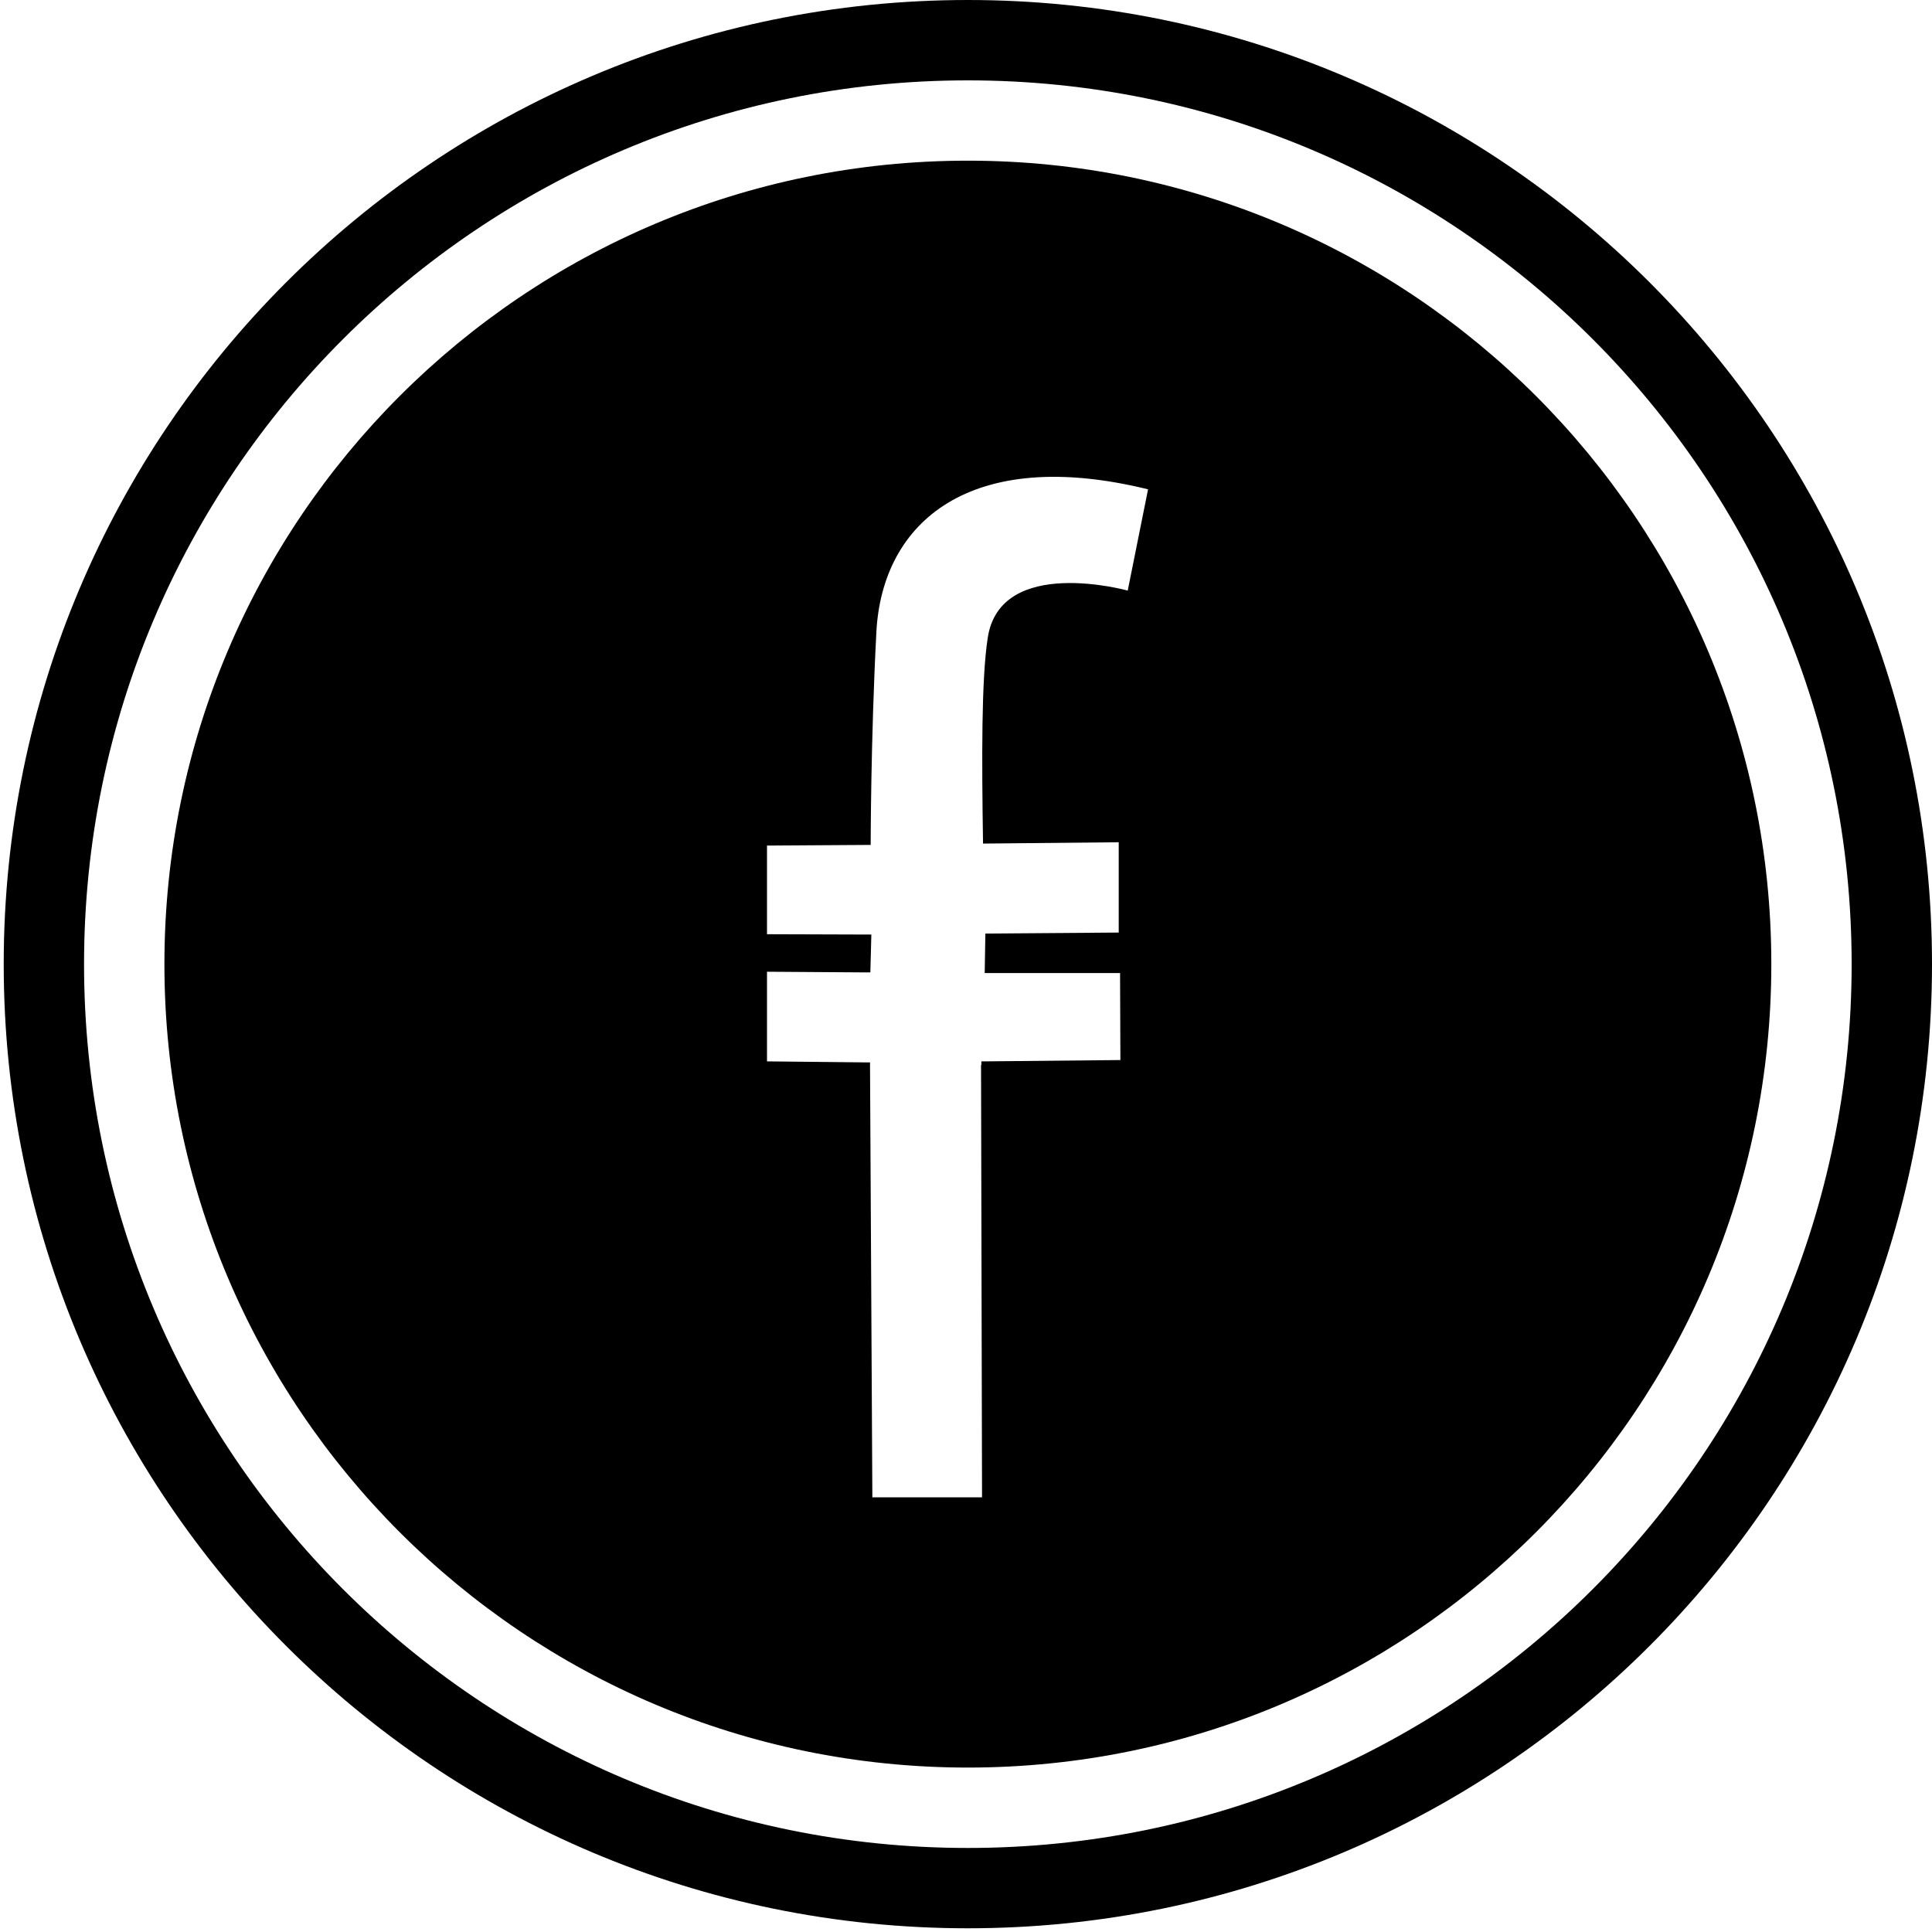 <svg width="520" height="520" viewBox="0 0 520 520" fill="none" xmlns="http://www.w3.org/2000/svg">
<path d="M260.5 519C403.818 519 520 402.818 520 259.5C520 116.182 403.818 0 260.5 0C117.182 0 1 116.182 1 259.5C1 402.818 117.182 519 260.5 519Z" fill="black"/>
<path d="M260.497 497.381C391.872 497.381 498.372 390.881 498.372 259.506C498.372 128.131 391.872 21.631 260.497 21.631C129.122 21.631 22.622 128.131 22.622 259.506C22.622 390.881 129.122 497.381 260.497 497.381Z" fill="white"/>
<path d="M260.503 475.744C379.934 475.744 476.753 378.926 476.753 259.494C476.753 140.063 379.934 43.244 260.503 43.244C141.071 43.244 44.253 140.063 44.253 259.494C44.253 378.926 141.071 475.744 260.503 475.744Z" fill="black"/>
<g filter="url(#filter0_d)">
<path fill-rule="evenodd" clip-rule="evenodd" d="M264.048 282.654L264.317 399.001H234.795L234.167 282.832V281.939H232.462L206.44 281.671V257.543L232.552 257.722H234.257L234.526 247.535L206.44 247.446V223.586L234.347 223.408C234.347 223.408 234.347 195.527 235.872 166.217C237.398 136.281 261.356 115.996 309.003 127.702L303.529 154.957C303.529 154.957 269.162 145.396 265.842 167.736C264.137 178.817 264.227 199.906 264.586 223.05L301.106 222.693V246.999L265.214 247.267L265.035 257.901H301.465L301.555 281.313L264.945 281.671H264.137V282.654H264.048Z" fill="white"/>
</g>
<defs>
<filter id="filter0_d" x="202.44" y="124.338" width="110.562" height="282.663" filterUnits="userSpaceOnUse" color-interpolation-filters="sRGB">
<feFlood flood-opacity="0" result="BackgroundImageFix"/>
<feColorMatrix in="SourceAlpha" type="matrix" values="0 0 0 0 0 0 0 0 0 0 0 0 0 0 0 0 0 0 127 0"/>
<feOffset dy="4"/>
<feGaussianBlur stdDeviation="2"/>
<feColorMatrix type="matrix" values="0 0 0 0 0 0 0 0 0 0 0 0 0 0 0 0 0 0 0.25 0"/>
<feBlend mode="normal" in2="BackgroundImageFix" result="effect1_dropShadow"/>
<feBlend mode="normal" in="SourceGraphic" in2="effect1_dropShadow" result="shape"/>
</filter>
</defs>
</svg>

